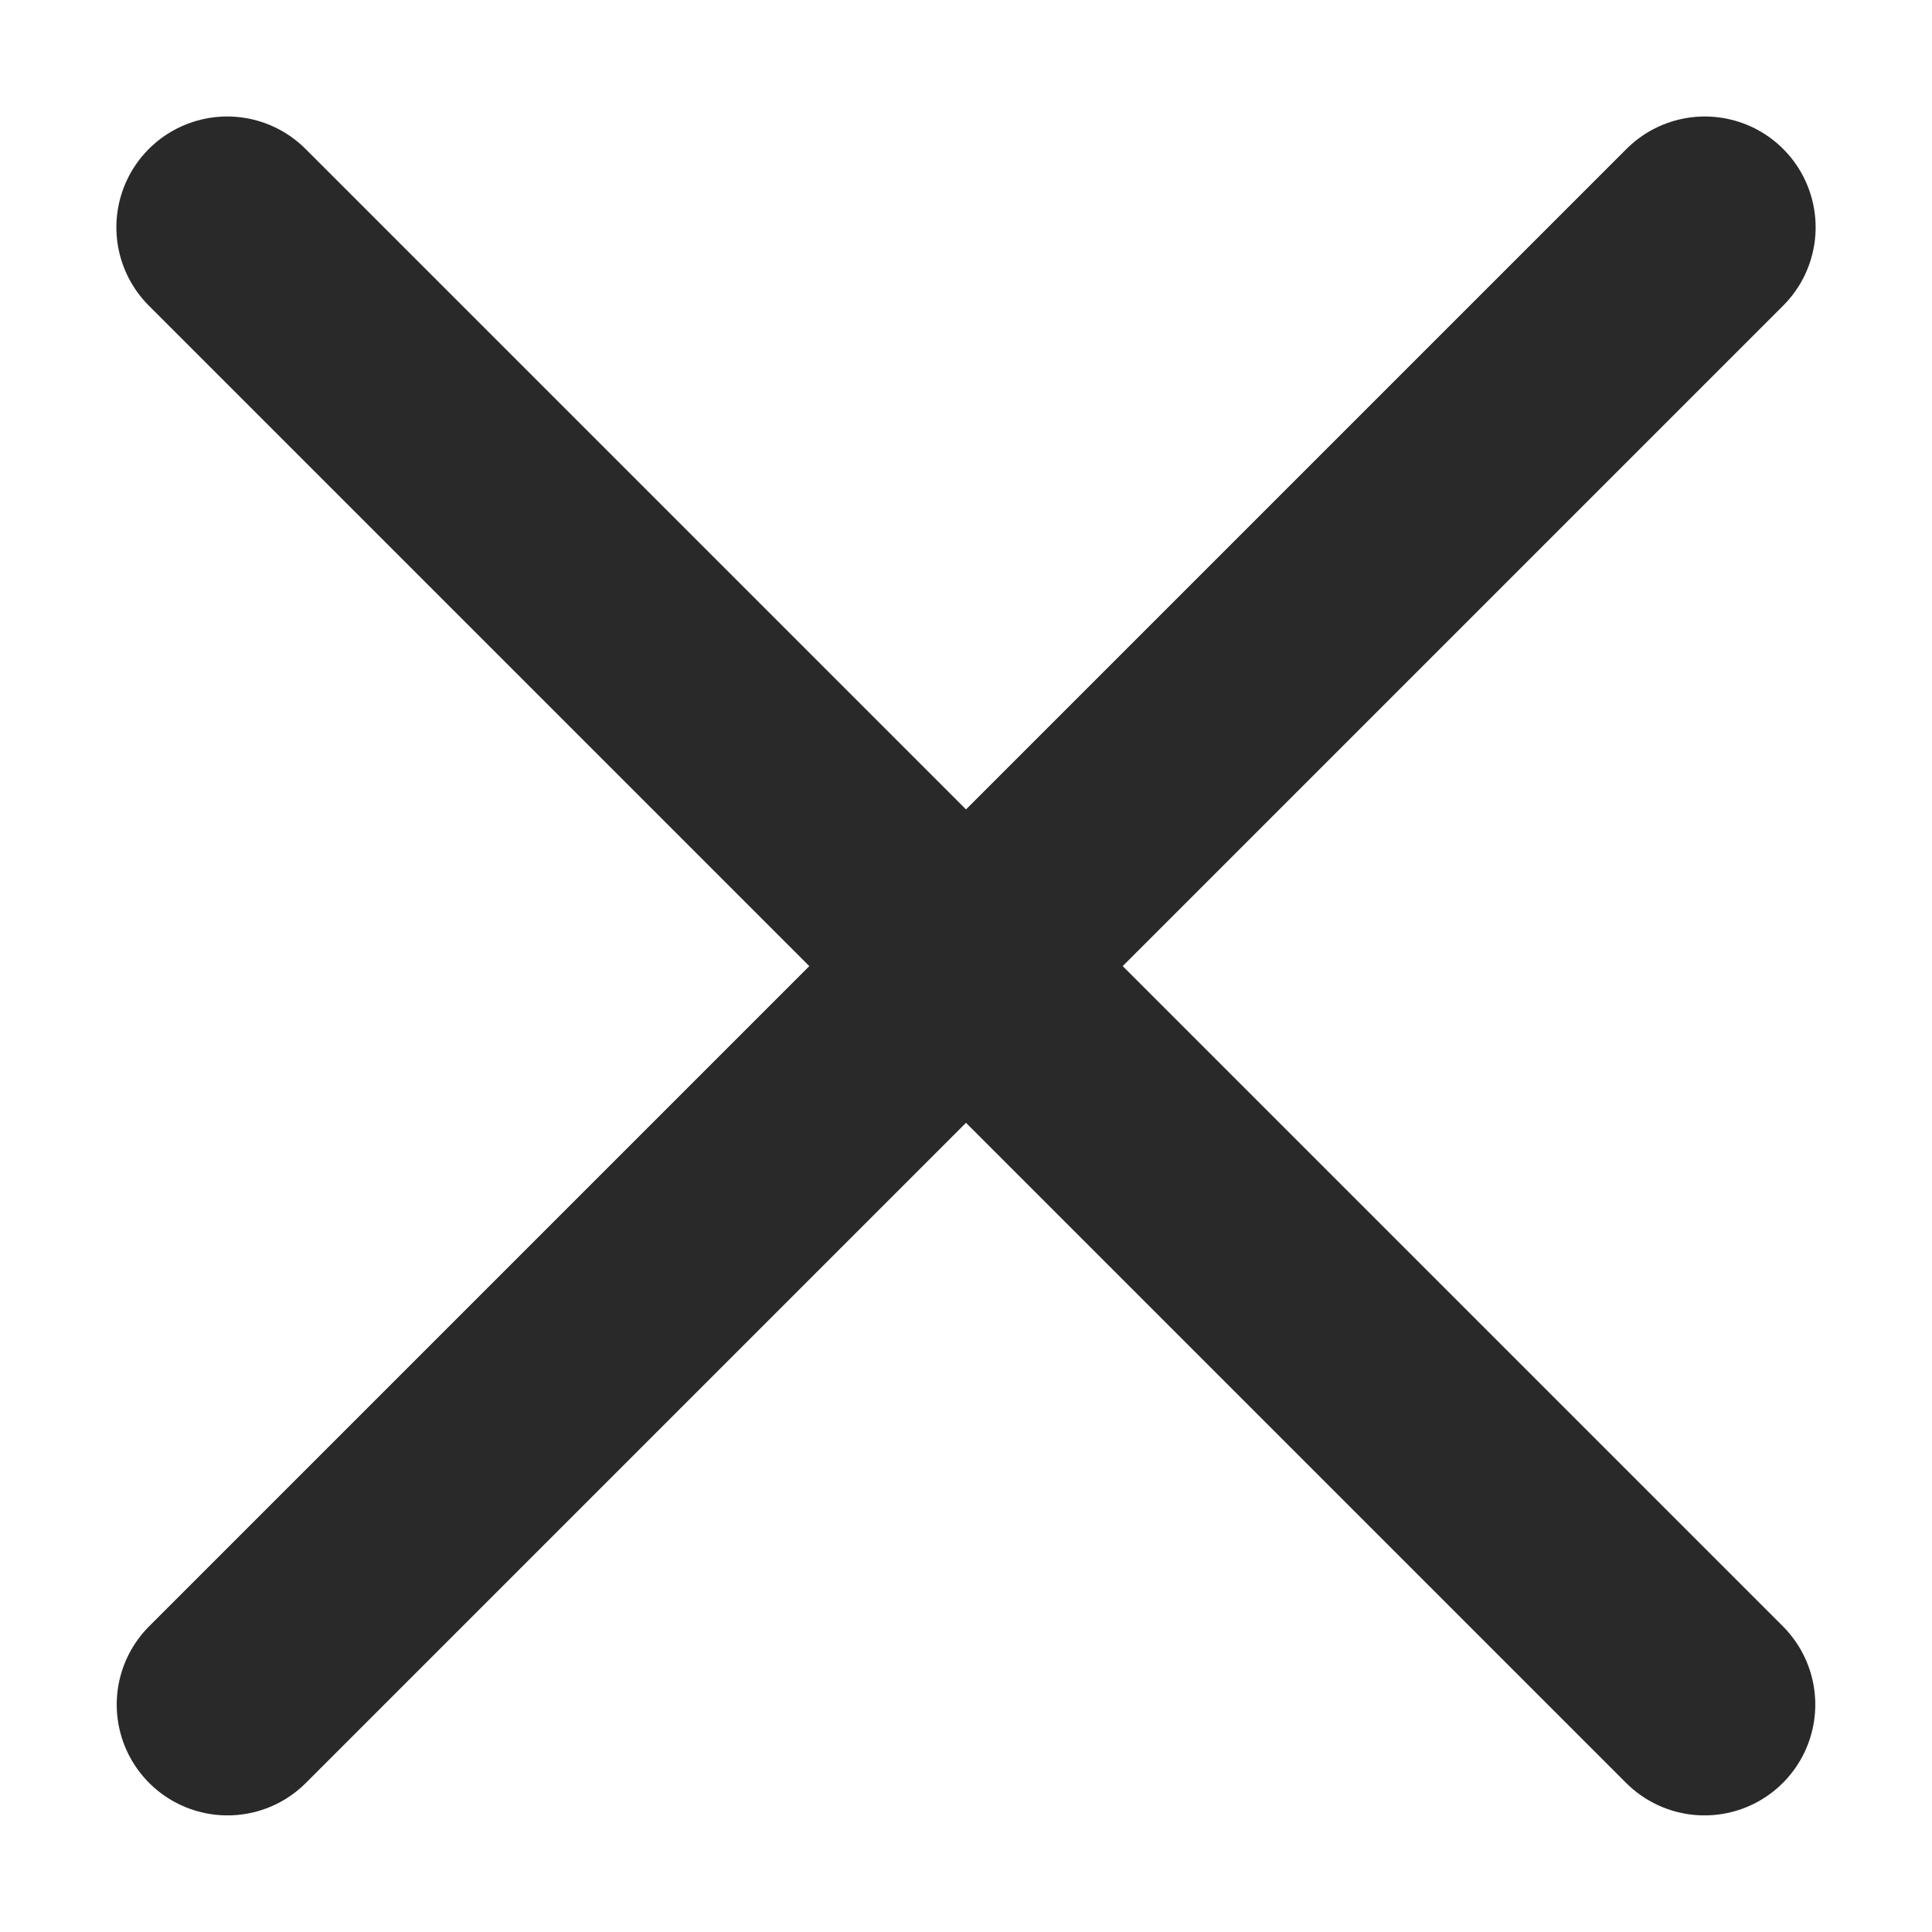 <svg width="17" height="17" viewBox="0 0 17 17" fill="none" xmlns="http://www.w3.org/2000/svg">
<path d="M15.001 2L2.002 14.999" stroke="#292929" stroke-width="1.95" stroke-linecap="round" stroke-linejoin="round"/>
<path d="M1.999 2L14.998 14.999" stroke="#292929" stroke-width="1.95" stroke-linecap="round" stroke-linejoin="round"/>
</svg>

